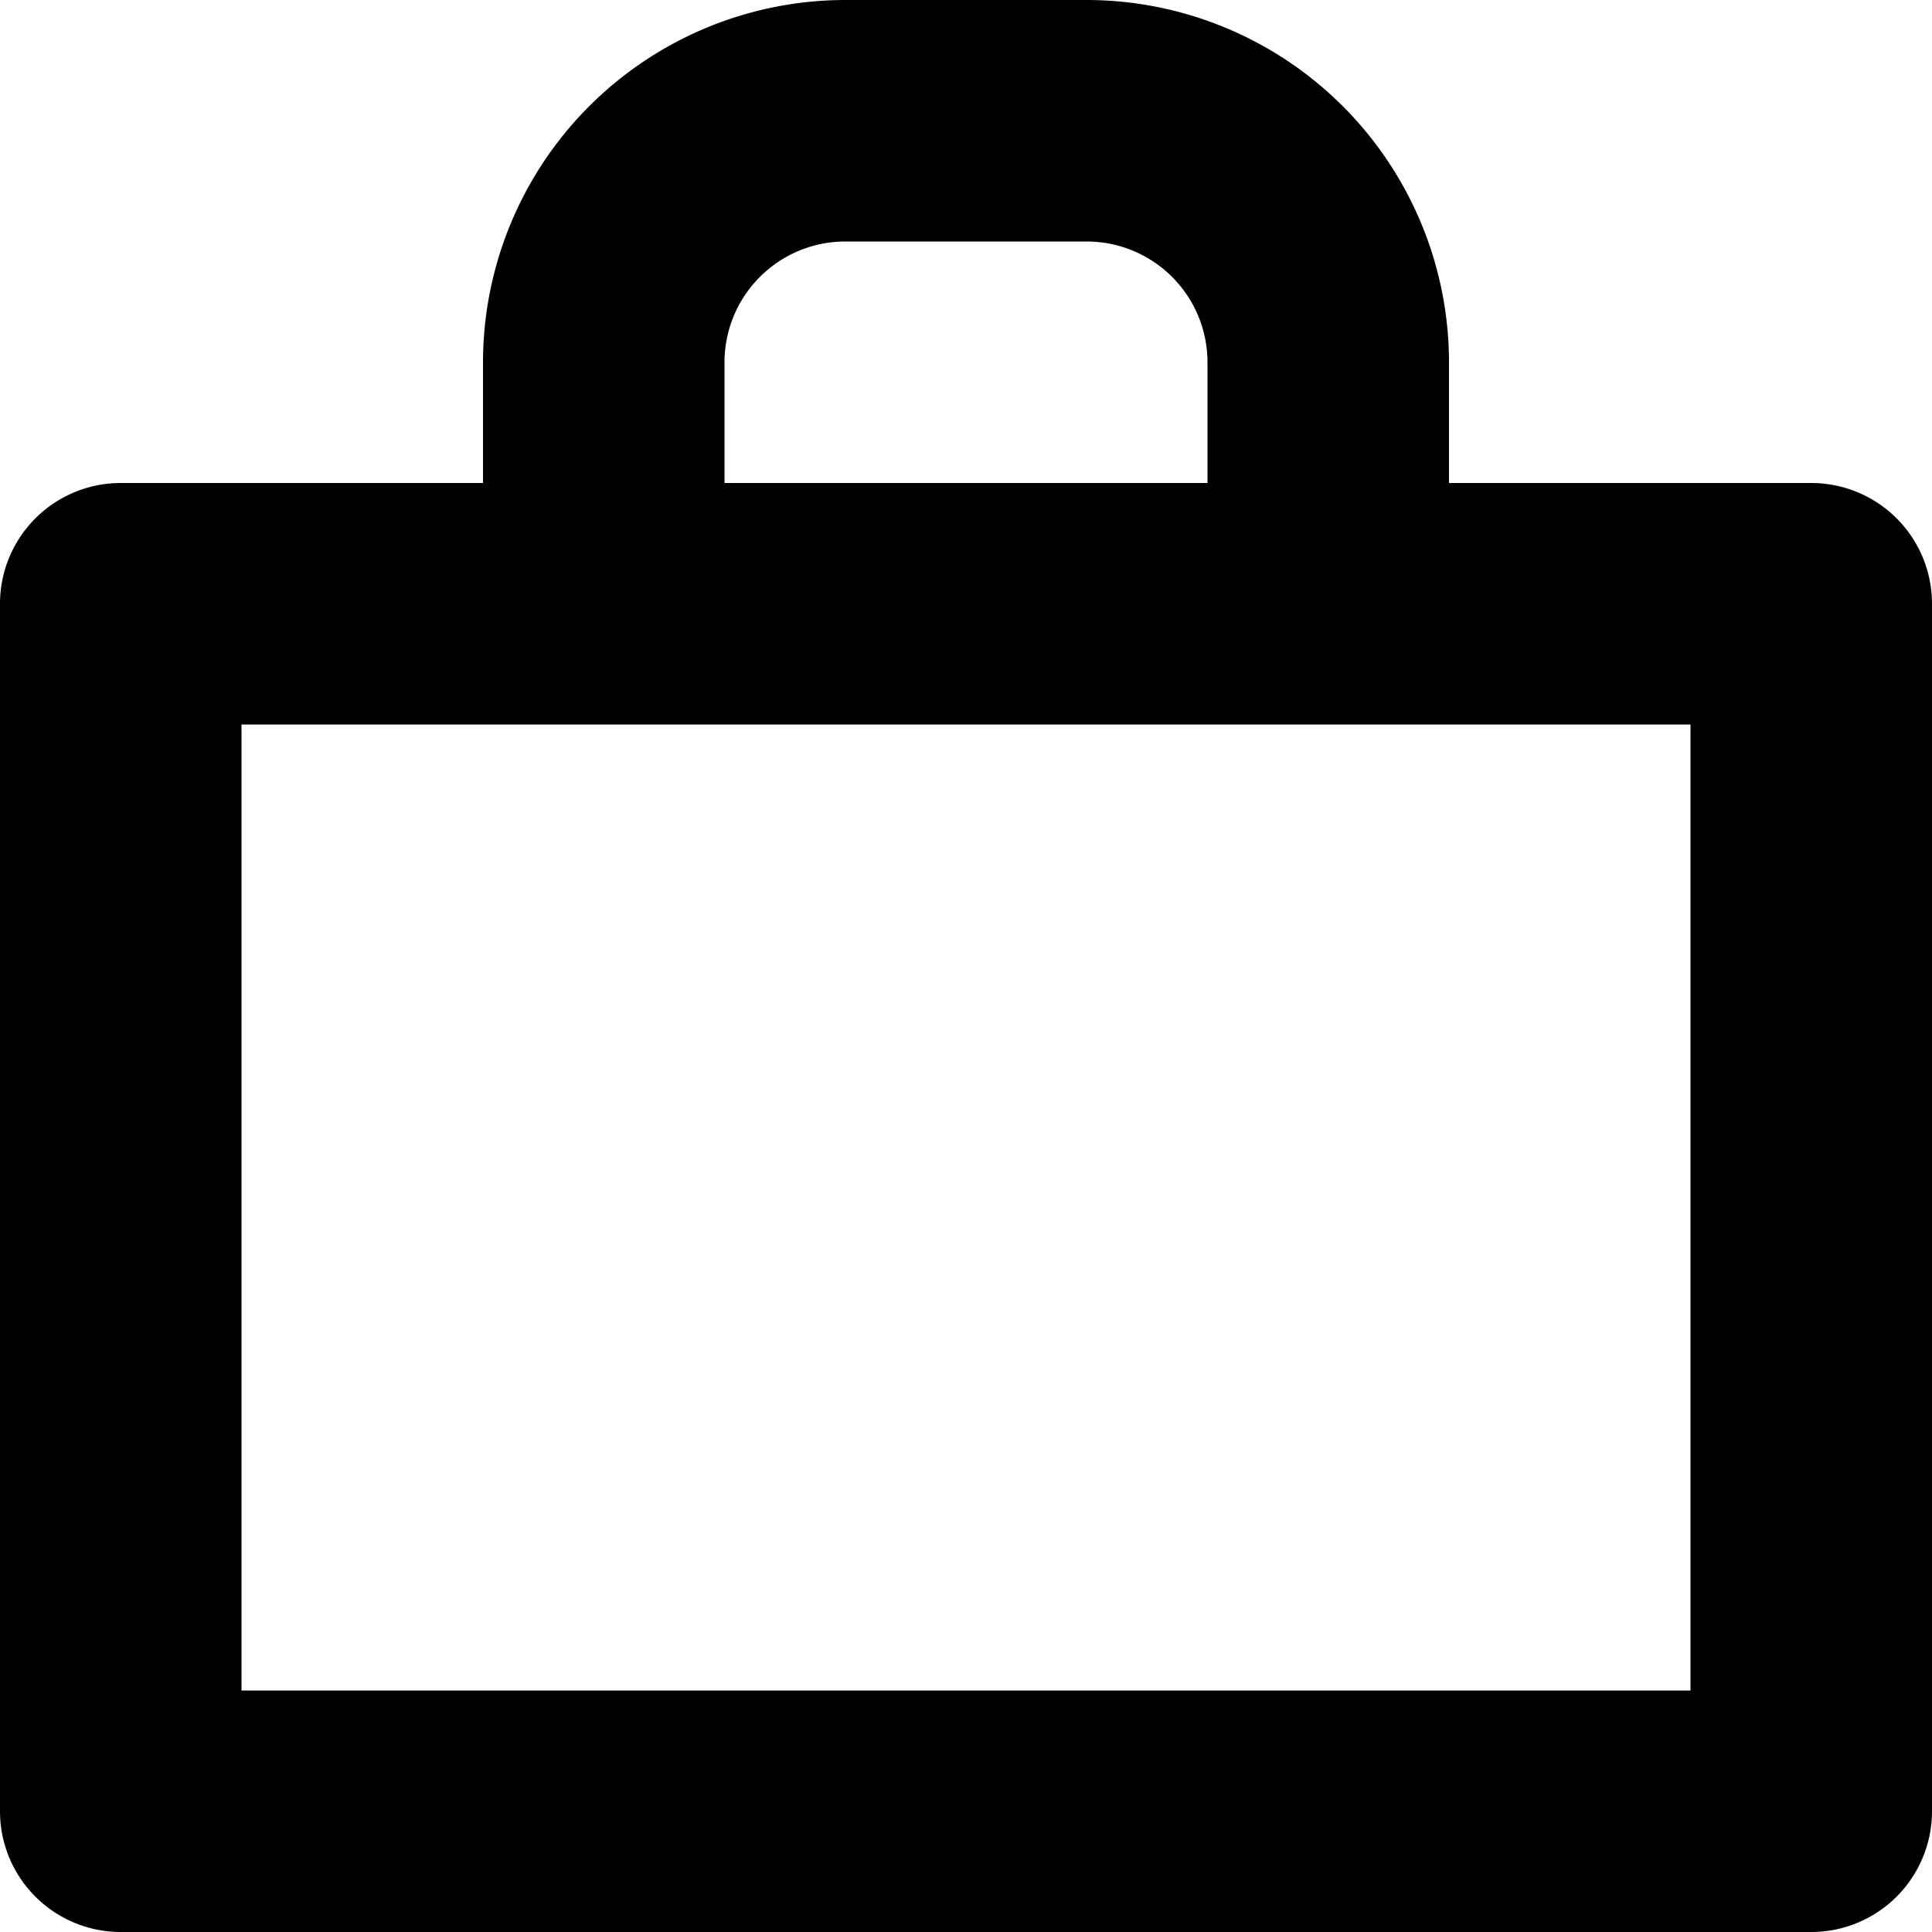 <svg xmlns="http://www.w3.org/2000/svg" viewBox="0 0 16 16">
  <title>briefcase, portfolio, bag, business, suitcase</title>
  <path d="M15,4H12V3A3.003,3.003,0,0,0,9,0H7A3.003,3.003,0,0,0,4,3V4H1A1,1,0,0,0,0,5V15a1,1,0,0,0,1,1H15a1,1,0,0,0,1-1V5A1,1,0,0,0,15,4ZM6,3A1.001,1.001,0,0,1,7,2H9a1.001,1.001,0,0,1,1,1V4H6Zm8,11H2V6H14Z"/>
</svg>
